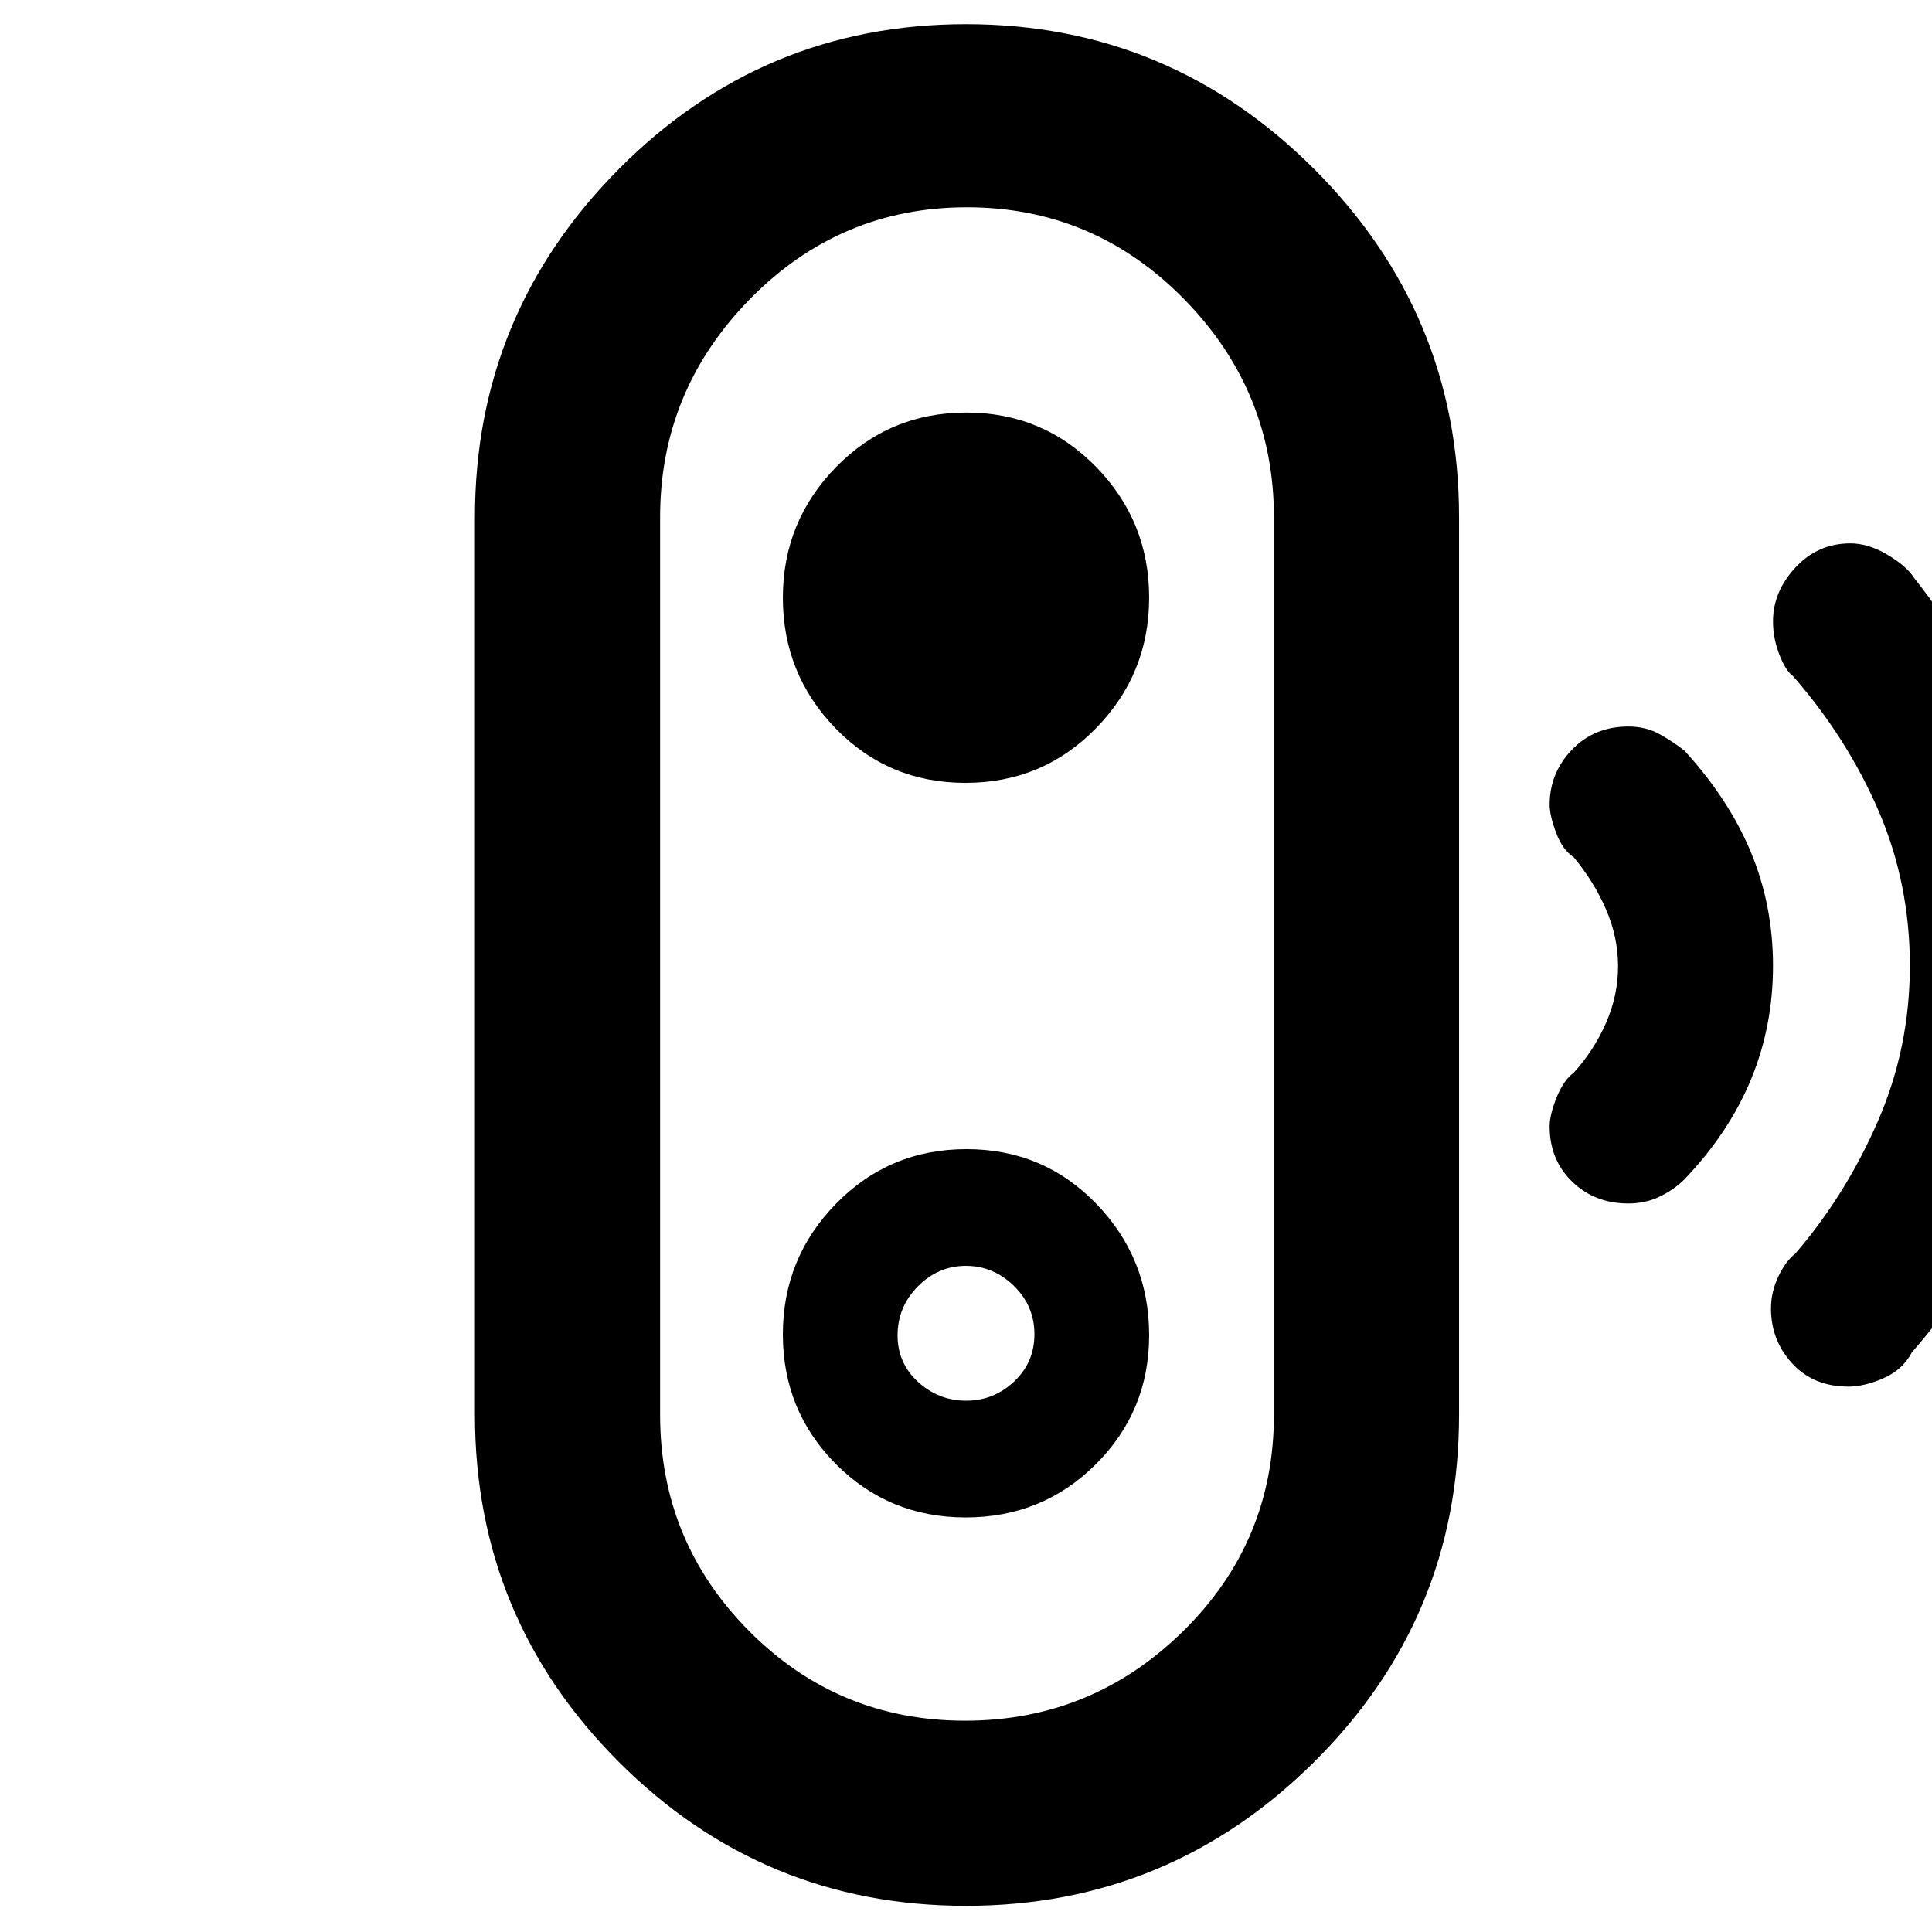 <svg xmlns="http://www.w3.org/2000/svg" height="48" viewBox="0 -960 960 960" width="48"><path d="M479.53-105q63.05 0 108.26-44.38Q633-193.75 633-257v-446q0-62.92-44.74-108.46Q543.52-857 480.47-857q-63.05 0-107.76 45.54Q328-765.92 328-703v446q0 62.92 44.24 107.46Q416.48-105 479.53-105Zm.56-159q-13.71 0-23.9-9.32-10.19-9.32-10.19-23.1 0-14.21 10.1-24.39Q466.2-331 479.91-331q13.72 0 23.9 9.97Q514-311.05 514-297.04q0 14.02-10.1 23.53-10.1 9.51-23.81 9.51ZM480-13q-101 0-172.5-71.5T236-257v-446q0-101 71.5-173T480-948q101 0 173 72t72 173v446q0 101-72 172.5T480-13Zm-.13-193q38.13 0 64.63-26.41 26.5-26.4 26.5-64.13 0-38.14-26.25-65.3Q518.5-389 480.25-389t-64.75 27.04q-26.5 27.03-26.5 65 0 37.96 26.37 64.46 26.36 26.5 64.5 26.5Zm-.12-365q38.25 0 64.75-27.04 26.5-27.03 26.5-65Q571-701 544.63-728q-26.36-27-64.5-27-38.13 0-64.63 27.03Q389-700.95 389-663t26.25 64.97Q441.5-571 479.75-571Zm329.33 209q-16.66 0-27.87-10.83Q770-383.67 770-400.33q0-5.67 3.45-14.3 3.46-8.62 8.55-12.37 10-11 16-24.67 6-13.68 6-28.19 0-14.51-6-28.32Q792-522 782-534q-5.64-3.73-8.82-12.29-3.18-8.56-3.18-13.82 0-15.81 11.07-27.35Q792.15-599 809.17-599q8.83 0 15.83 4t12 8q22 24 33 50.41 11 26.42 11 56.5 0 30.09-11 56.59-11 26.5-33 49.5-5 5-12.12 8.5-7.13 3.5-15.8 3.5Zm109.39 91q-17.37 0-27.92-11.5Q880-293.99 880-309.8q0-8.19 3.63-15.86 3.62-7.67 8.37-11.34 25-29 41-65.62 16-36.62 16-77.5T933.5-557Q918-593 891-624q-3.75-2.67-6.87-10.79-3.13-8.13-3.13-16.39Q881-666 892.14-678t27.33-12q8.86 0 18.36 5.62 9.5 5.63 13.17 11.38 33 41.87 53 90.43Q1024-534 1024-480q0 54-19.5 103T950-288q-4.67 8.75-14.17 12.87-9.5 4.13-17.36 4.13ZM480-480Z"/></svg>